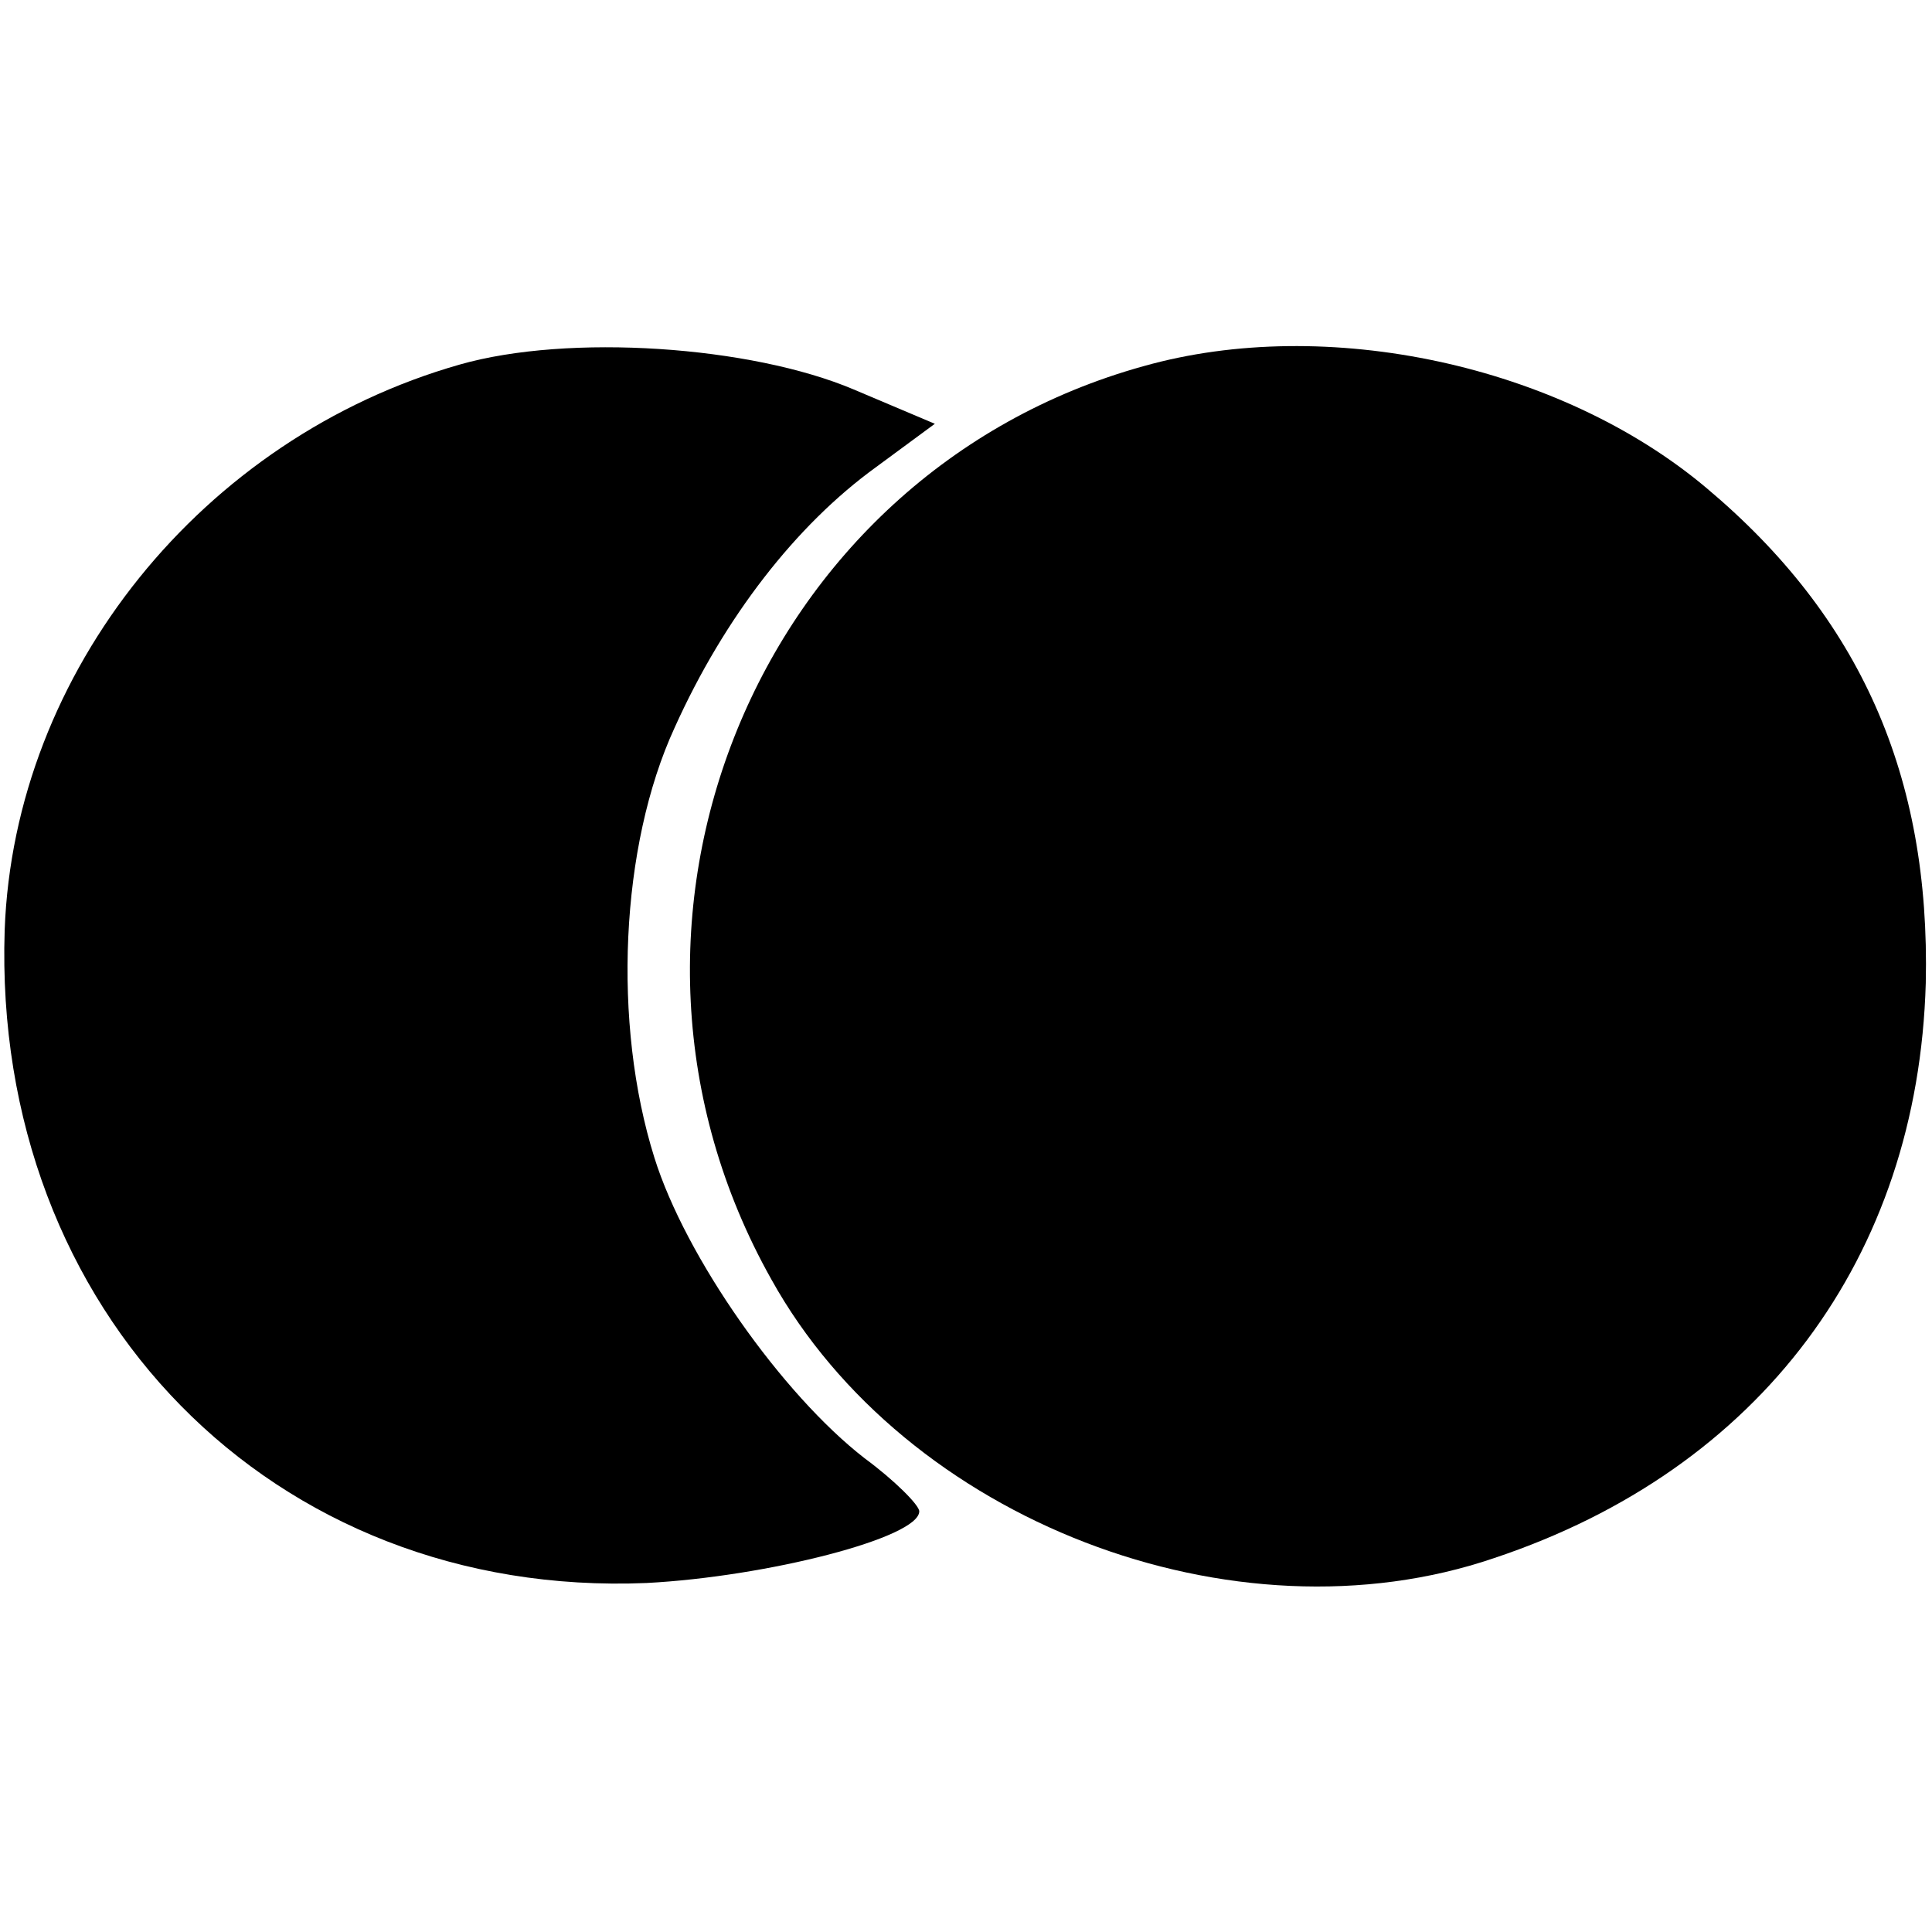<?xml version="1.0" standalone="no"?>
<!DOCTYPE svg PUBLIC "-//W3C//DTD SVG 20010904//EN"
 "http://www.w3.org/TR/2001/REC-SVG-20010904/DTD/svg10.dtd">
<svg version="1.0" xmlns="http://www.w3.org/2000/svg"
 width="124pt" height="124pt" viewBox="0 0 124 124"
 preserveAspectRatio="xMidYMid meet">
<g transform="translate(0,124) scale(0.1,-0.1)"
fill="#000000" stroke="none">
<path d="M295 1006 c-165 -47 -286 -197 -292 -363 -8 -245 172 -429 412 -419
77 4 175 29 175 46 0 4 -16 20 -35 34 -53 41 -115 129 -135 193 -27 86 -22
200 13 276 32 71 78 130 129 167 l38 28 -52 22 c-66 28 -183 36 -253 16z"/>
<path d="M734 1005 c-249 -69 -367 -358 -239 -586 86 -155 297 -236 464 -179
171 57 272 193 277 369 3 133 -42 235 -141 318 -94 79 -244 111 -361 78z"/>
</g>
</svg>
